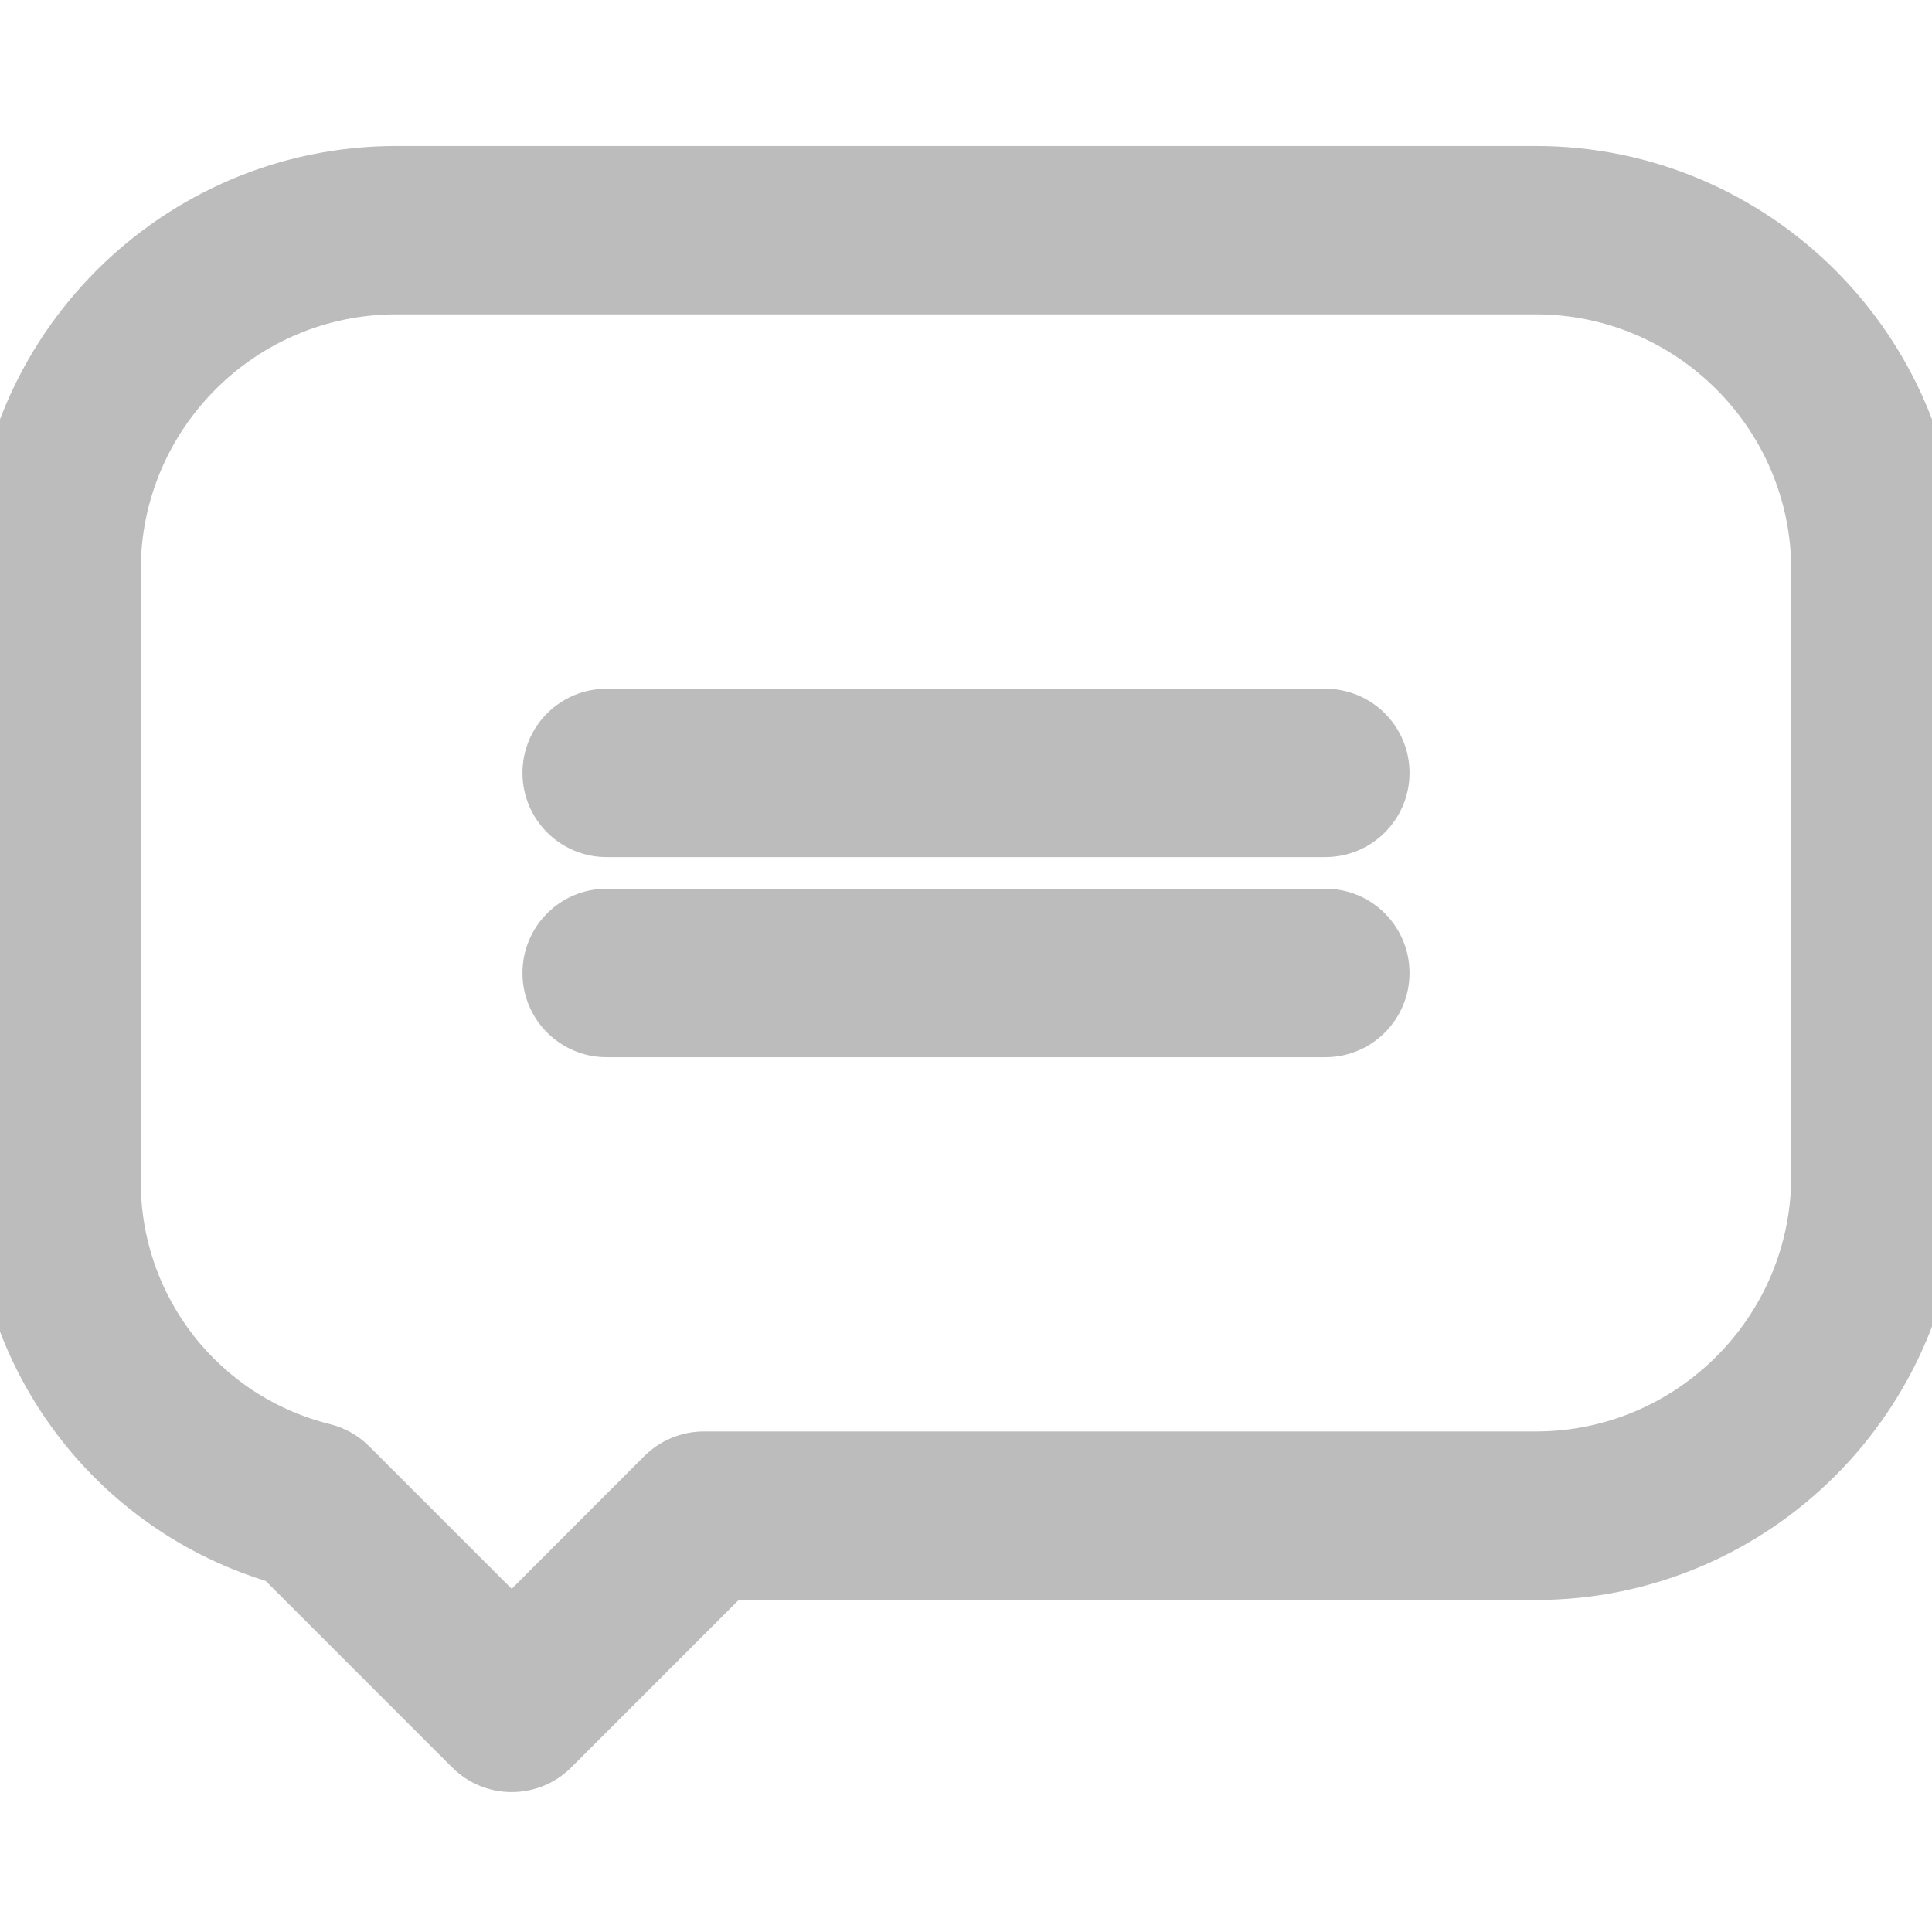 <svg width="14" height="14" viewBox="0 0 14 14" fill="none" xmlns="http://www.w3.org/2000/svg">
<g clip-path="url(#clip0)">
<path d="M11.129 1.258H2.871C1.288 1.258 0 2.546 0 4.129V8.563C0 9.827 0.829 10.927 2.031 11.279L3.418 12.666C3.495 12.743 3.599 12.786 3.708 12.786C3.817 12.786 3.921 12.743 3.998 12.666L5.27 11.394H11.129C12.712 11.394 14 10.106 14 8.522V4.129C14 2.546 12.712 1.258 11.129 1.258ZM13.18 8.522C13.18 9.653 12.26 10.573 11.129 10.573H5.1C4.991 10.573 4.887 10.617 4.81 10.693L3.708 11.796L2.534 10.622C2.481 10.569 2.415 10.532 2.343 10.514C1.447 10.291 0.82 9.489 0.82 8.563V4.129C0.82 2.998 1.74 2.078 2.871 2.078H11.129C12.26 2.078 13.18 2.998 13.18 4.129V8.522Z" fill="#BCBCBC" stroke="#BCBCBC" stroke-width="0.4"/>
<path d="M9.604 5.191H4.396C4.169 5.191 3.986 5.374 3.986 5.601C3.986 5.827 4.169 6.011 4.396 6.011H9.604C9.831 6.011 10.014 5.827 10.014 5.601C10.014 5.374 9.831 5.191 9.604 5.191Z" fill="#BCBCBC" stroke="#BCBCBC" stroke-width="0.4"/>
<path d="M9.604 6.64H4.396C4.169 6.64 3.986 6.824 3.986 7.051C3.986 7.277 4.169 7.461 4.396 7.461H9.604C9.831 7.461 10.014 7.277 10.014 7.051C10.014 6.824 9.831 6.64 9.604 6.64Z" fill="#BCBCBC" stroke="#BCBCBC" stroke-width="0.4"/>
</g>
<defs>
<clipPath id="clip0">
<rect width="14" height="14" fill="white"/>
</clipPath>
</defs>
</svg>
